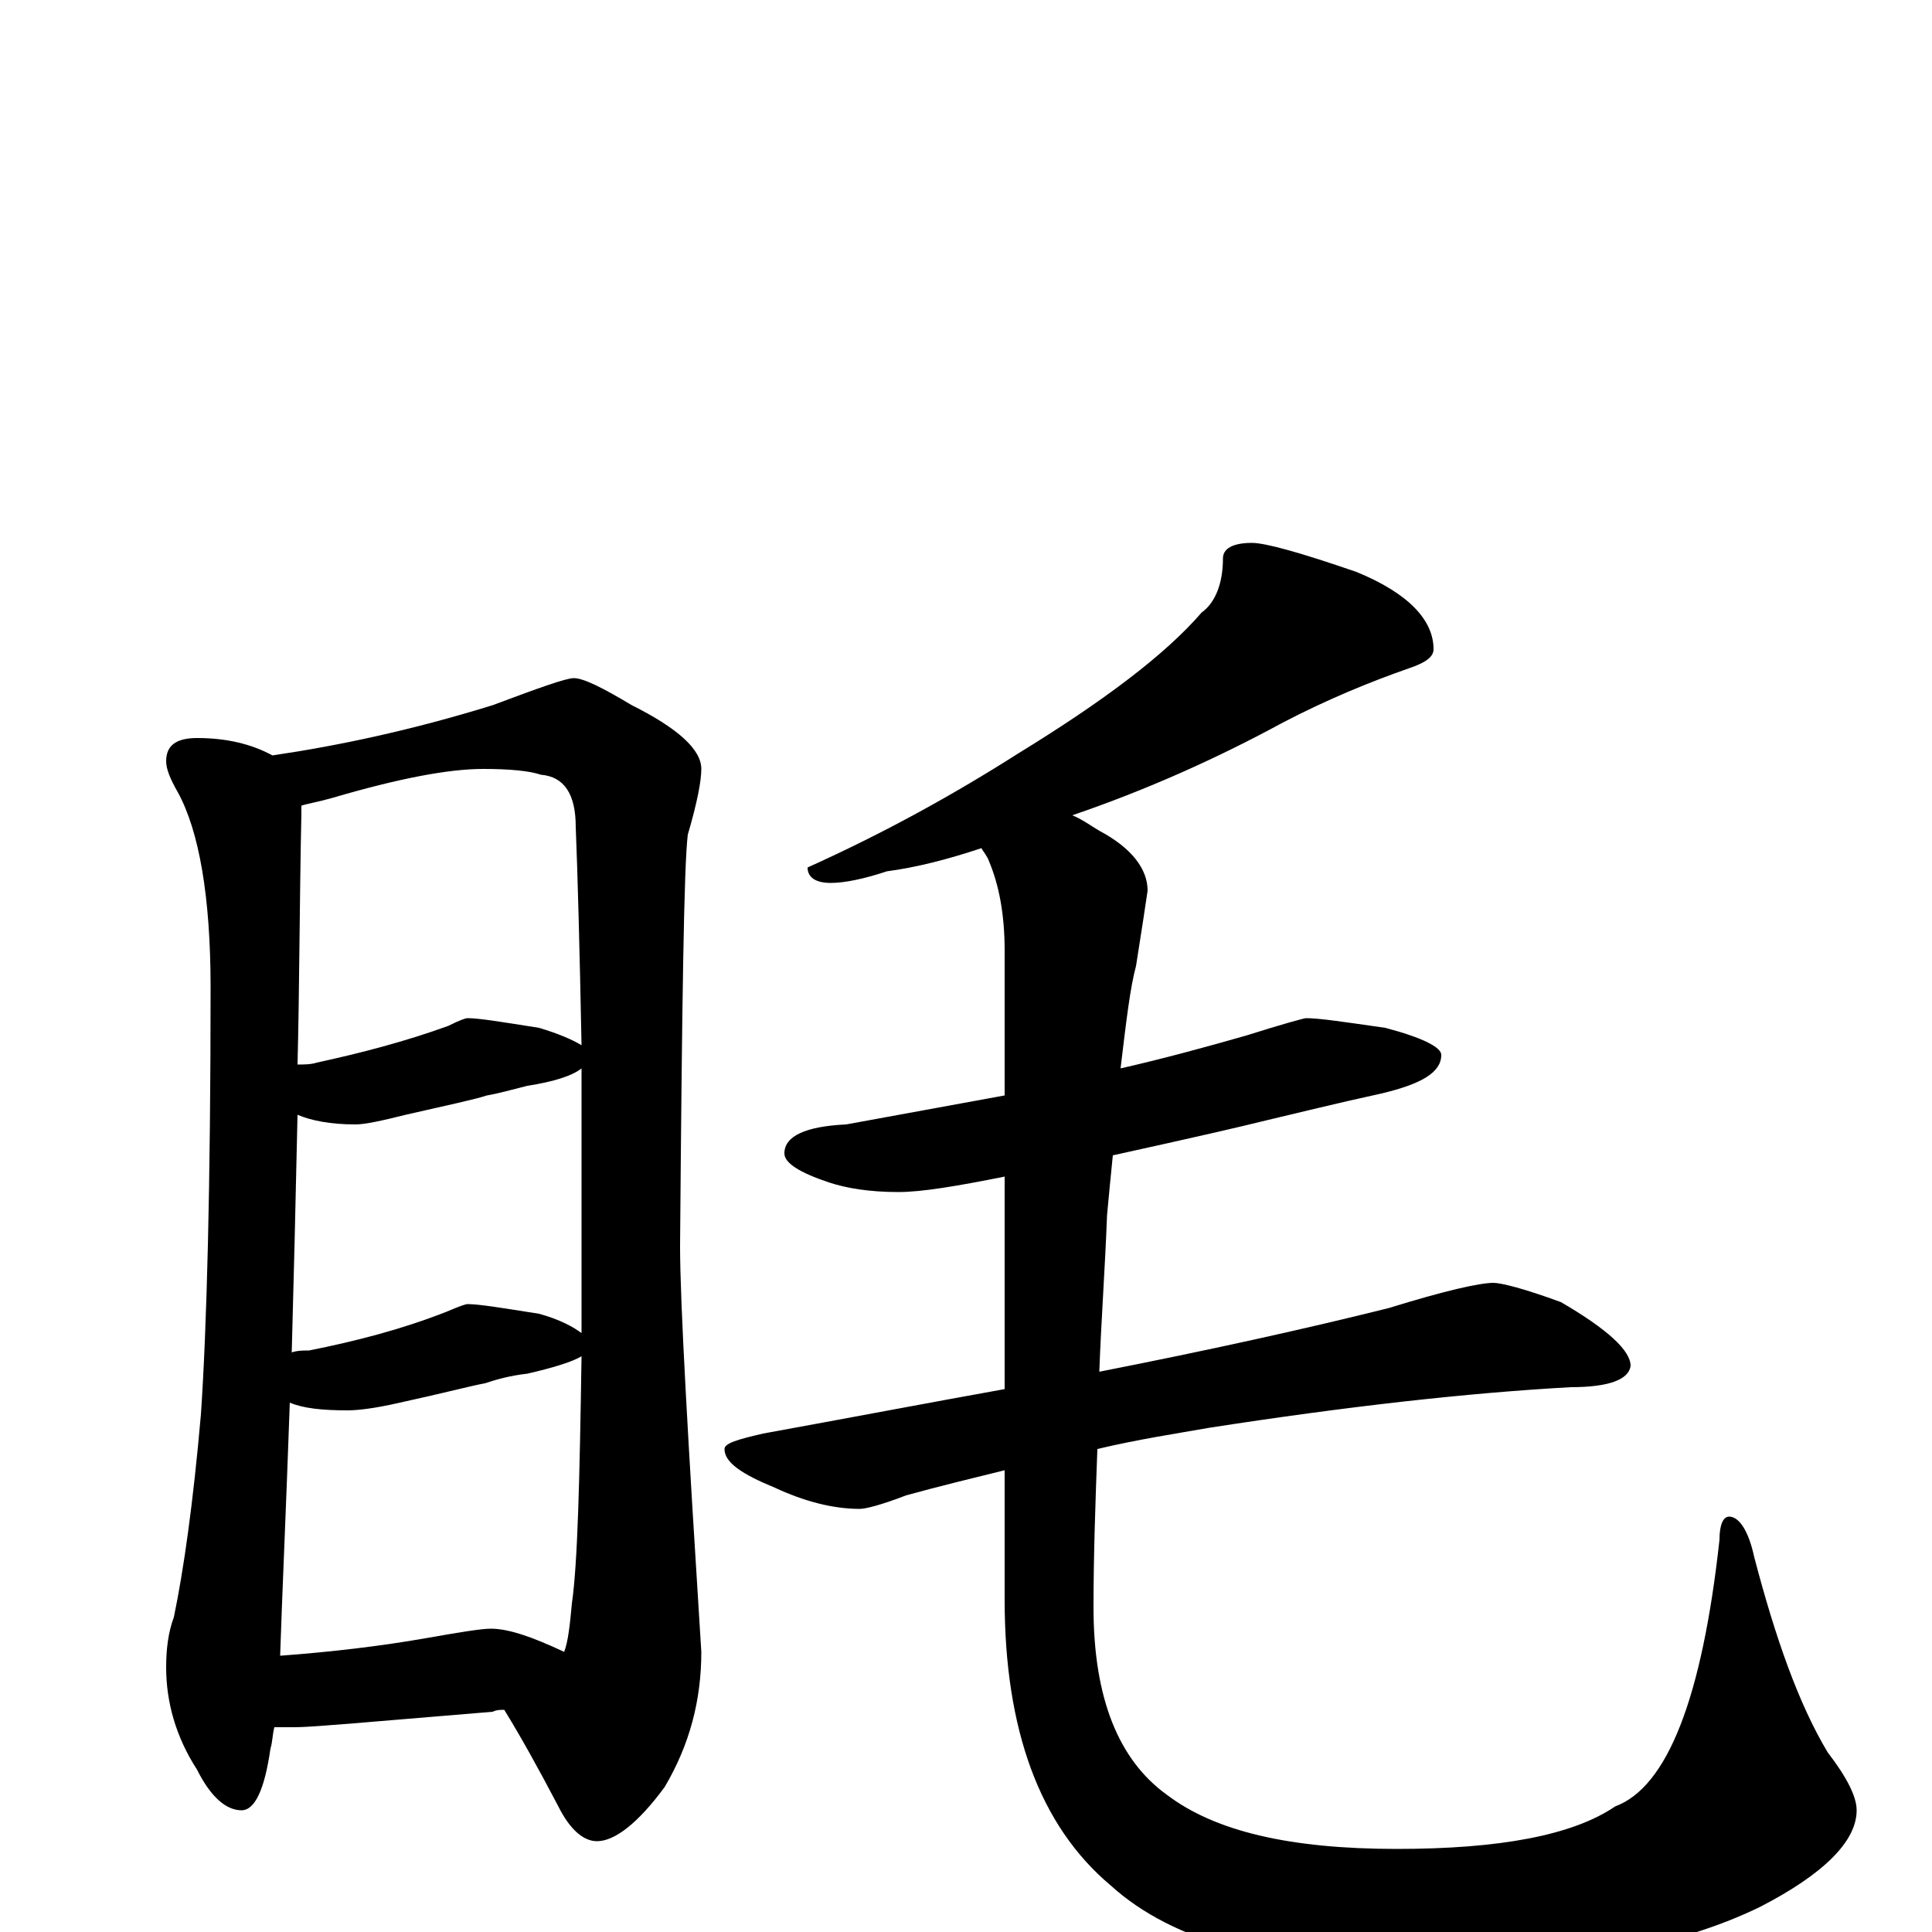 <?xml version="1.0" encoding="utf-8" ?>
<!DOCTYPE svg PUBLIC "-//W3C//DTD SVG 1.1//EN" "http://www.w3.org/Graphics/SVG/1.1/DTD/svg11.dtd">
<svg version="1.1" id="Layer_1" xmlns="http://www.w3.org/2000/svg" xmlns:xlink="http://www.w3.org/1999/xlink" x="0px" y="145px" width="1000px" height="1000px" viewBox="0 0 1000 1000" enable-background="new 0 0 1000 1000" xml:space="preserve">
<g id="Layer_1">
<path id="glyph" transform="matrix(1 0 0 -1 0 1000)" d="M102,618C117,618 130,615 141,609C175,614 213,622 255,635C279,644 293,649 297,649C302,649 312,644 327,635C351,623 363,612 363,602C363,596 361,585 356,568C354,552 353,481 352,355C352,326 356,256 363,145C363,120 357,97 344,75C330,56 318,47 309,47C302,47 295,53 289,65C278,86 269,102 261,115C259,115 257,115 255,114l-72,-6C170,107 159,106 152,106C148,106 145,106 142,106C141,102 141,98 140,95C137,74 132,63 125,63C117,63 109,70 102,84C91,101 86,119 86,137C86,146 87,155 90,163C95,187 100,222 104,268C107,312 109,386 109,489C109,536 103,570 92,590C88,597 86,602 86,606C86,614 91,618 102,618M145,143C172,145 197,148 220,152C237,155 249,157 254,157C263,157 275,153 292,145C294,150 295,159 296,170C299,191 300,233 301,298C296,295 286,292 273,289C264,288 257,286 251,284C245,283 230,279 207,274C194,271 185,270 180,270C167,270 157,271 150,274C148,217 146,174 145,143M151,300C154,301 157,301 160,301C185,306 208,312 231,321C238,324 241,325 242,325C248,325 260,323 279,320C290,317 297,313 301,310C301,319 301,329 301,339C301,380 301,416 301,447C296,443 286,440 273,438C265,436 258,434 252,433C246,431 232,428 210,423C198,420 189,418 184,418C171,418 161,420 154,423C153,377 152,336 151,300M154,449C157,449 161,449 164,450C187,455 210,461 232,469C238,472 241,473 242,473C248,473 260,471 279,468C289,465 296,462 301,459C300,510 299,547 298,572C298,589 292,598 280,599C274,601 264,602 250,602C232,602 206,597 172,587C165,585 159,584 156,583C156,582 156,580 156,579C155,532 155,488 154,449M648,719C655,719 673,714 702,704C729,693 742,679 742,664C742,660 738,657 729,654C709,647 687,638 664,626C629,607 593,591 555,578C560,576 564,573 569,570C586,561 594,550 594,539C593,532 591,519 588,500C585,489 583,472 580,447C602,452 624,458 645,464C664,470 675,473 676,473C683,473 696,471 717,468C736,463 746,458 746,454C746,445 736,439 715,434C692,429 672,424 655,420C643,417 617,411 576,402C575,392 574,382 573,371C572,344 570,317 569,290C625,301 675,312 719,323C748,332 766,336 773,336C777,336 789,333 808,326C832,312 844,301 844,293C843,286 833,282 813,282C759,279 697,272 626,261C609,258 589,255 568,250C567,223 566,195 566,168C566,121 579,89 604,71C629,52 668,43 723,43C776,43 814,50 836,65C863,75 881,121 890,203C890,211 892,215 895,215C900,215 905,208 908,194C919,152 931,118 946,93C956,80 961,70 961,63C961,47 944,30 911,13C868,-8 808,-19 731,-19C659,-19 607,-5 575,24C538,55 520,105 520,172l0,67C504,235 487,231 469,226C456,221 448,219 445,219C431,219 416,223 401,230C384,237 375,243 375,250C375,253 382,255 395,258C439,266 481,274 520,281l0,110C495,386 477,383 465,383C450,383 438,385 429,388C414,393 406,398 406,403C406,412 417,417 438,418C465,423 493,428 520,433l0,75C520,527 517,542 512,554C511,557 509,559 508,561C490,555 474,551 459,549C447,545 437,543 430,543C422,543 418,546 418,551C458,569 494,589 527,610C571,637 603,661 622,683C629,688 633,698 633,711C633,716 638,719 648,719z"/>
</g>
</svg>
